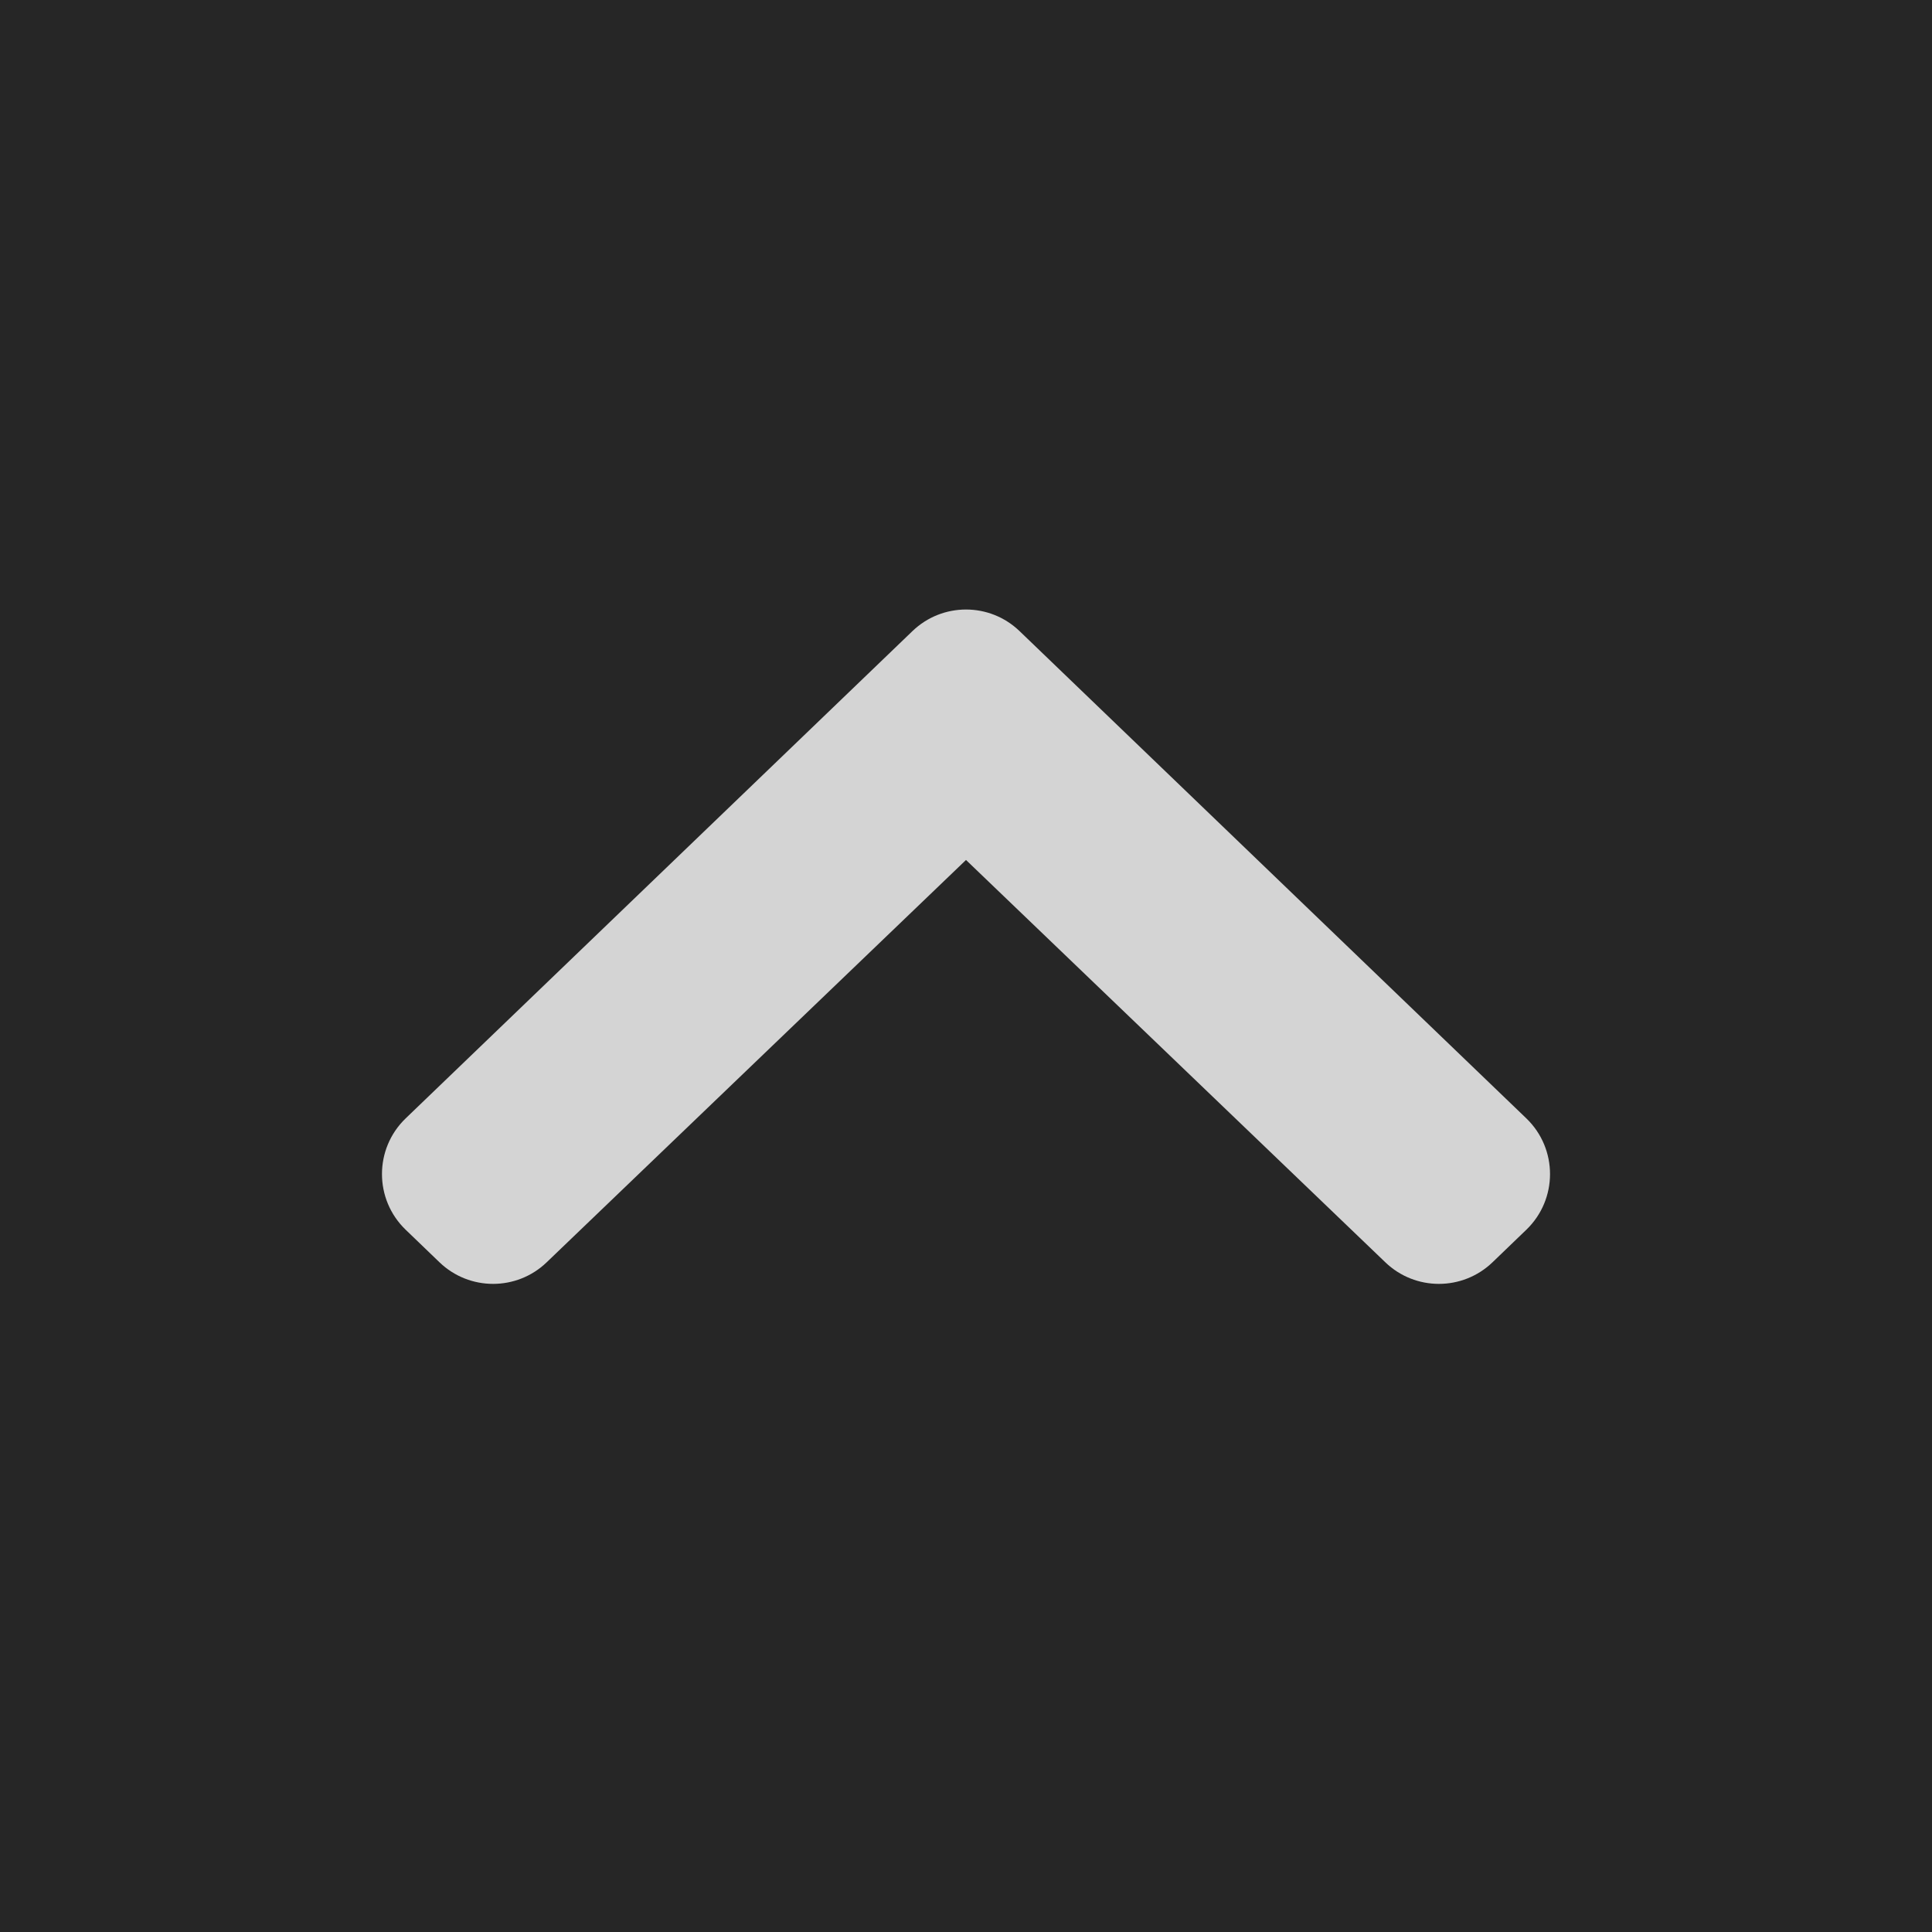 <svg width="50" height="50" viewBox="0 0 50 50" fill="none" xmlns="http://www.w3.org/2000/svg">
<rect x="0" y="0" width="50" height="50" fill="#808080" stroke="none"/>
<rect width="50" height="50" fill="black" fill-opacity="0.7"/>
<path d="M11.375 32.669C12.149 33.412 13.372 33.413 14.146 32.67L25 22.256L35.854 32.67C36.628 33.413 37.851 33.412 38.625 32.669L39.501 31.826C40.319 31.039 40.319 29.73 39.501 28.943L26.386 16.333C25.612 15.588 24.388 15.588 23.614 16.333L10.499 28.943C9.681 29.73 9.681 31.039 10.499 31.826L11.375 32.669Z" fill="white" fill-opacity="0.8"/>
</svg>
